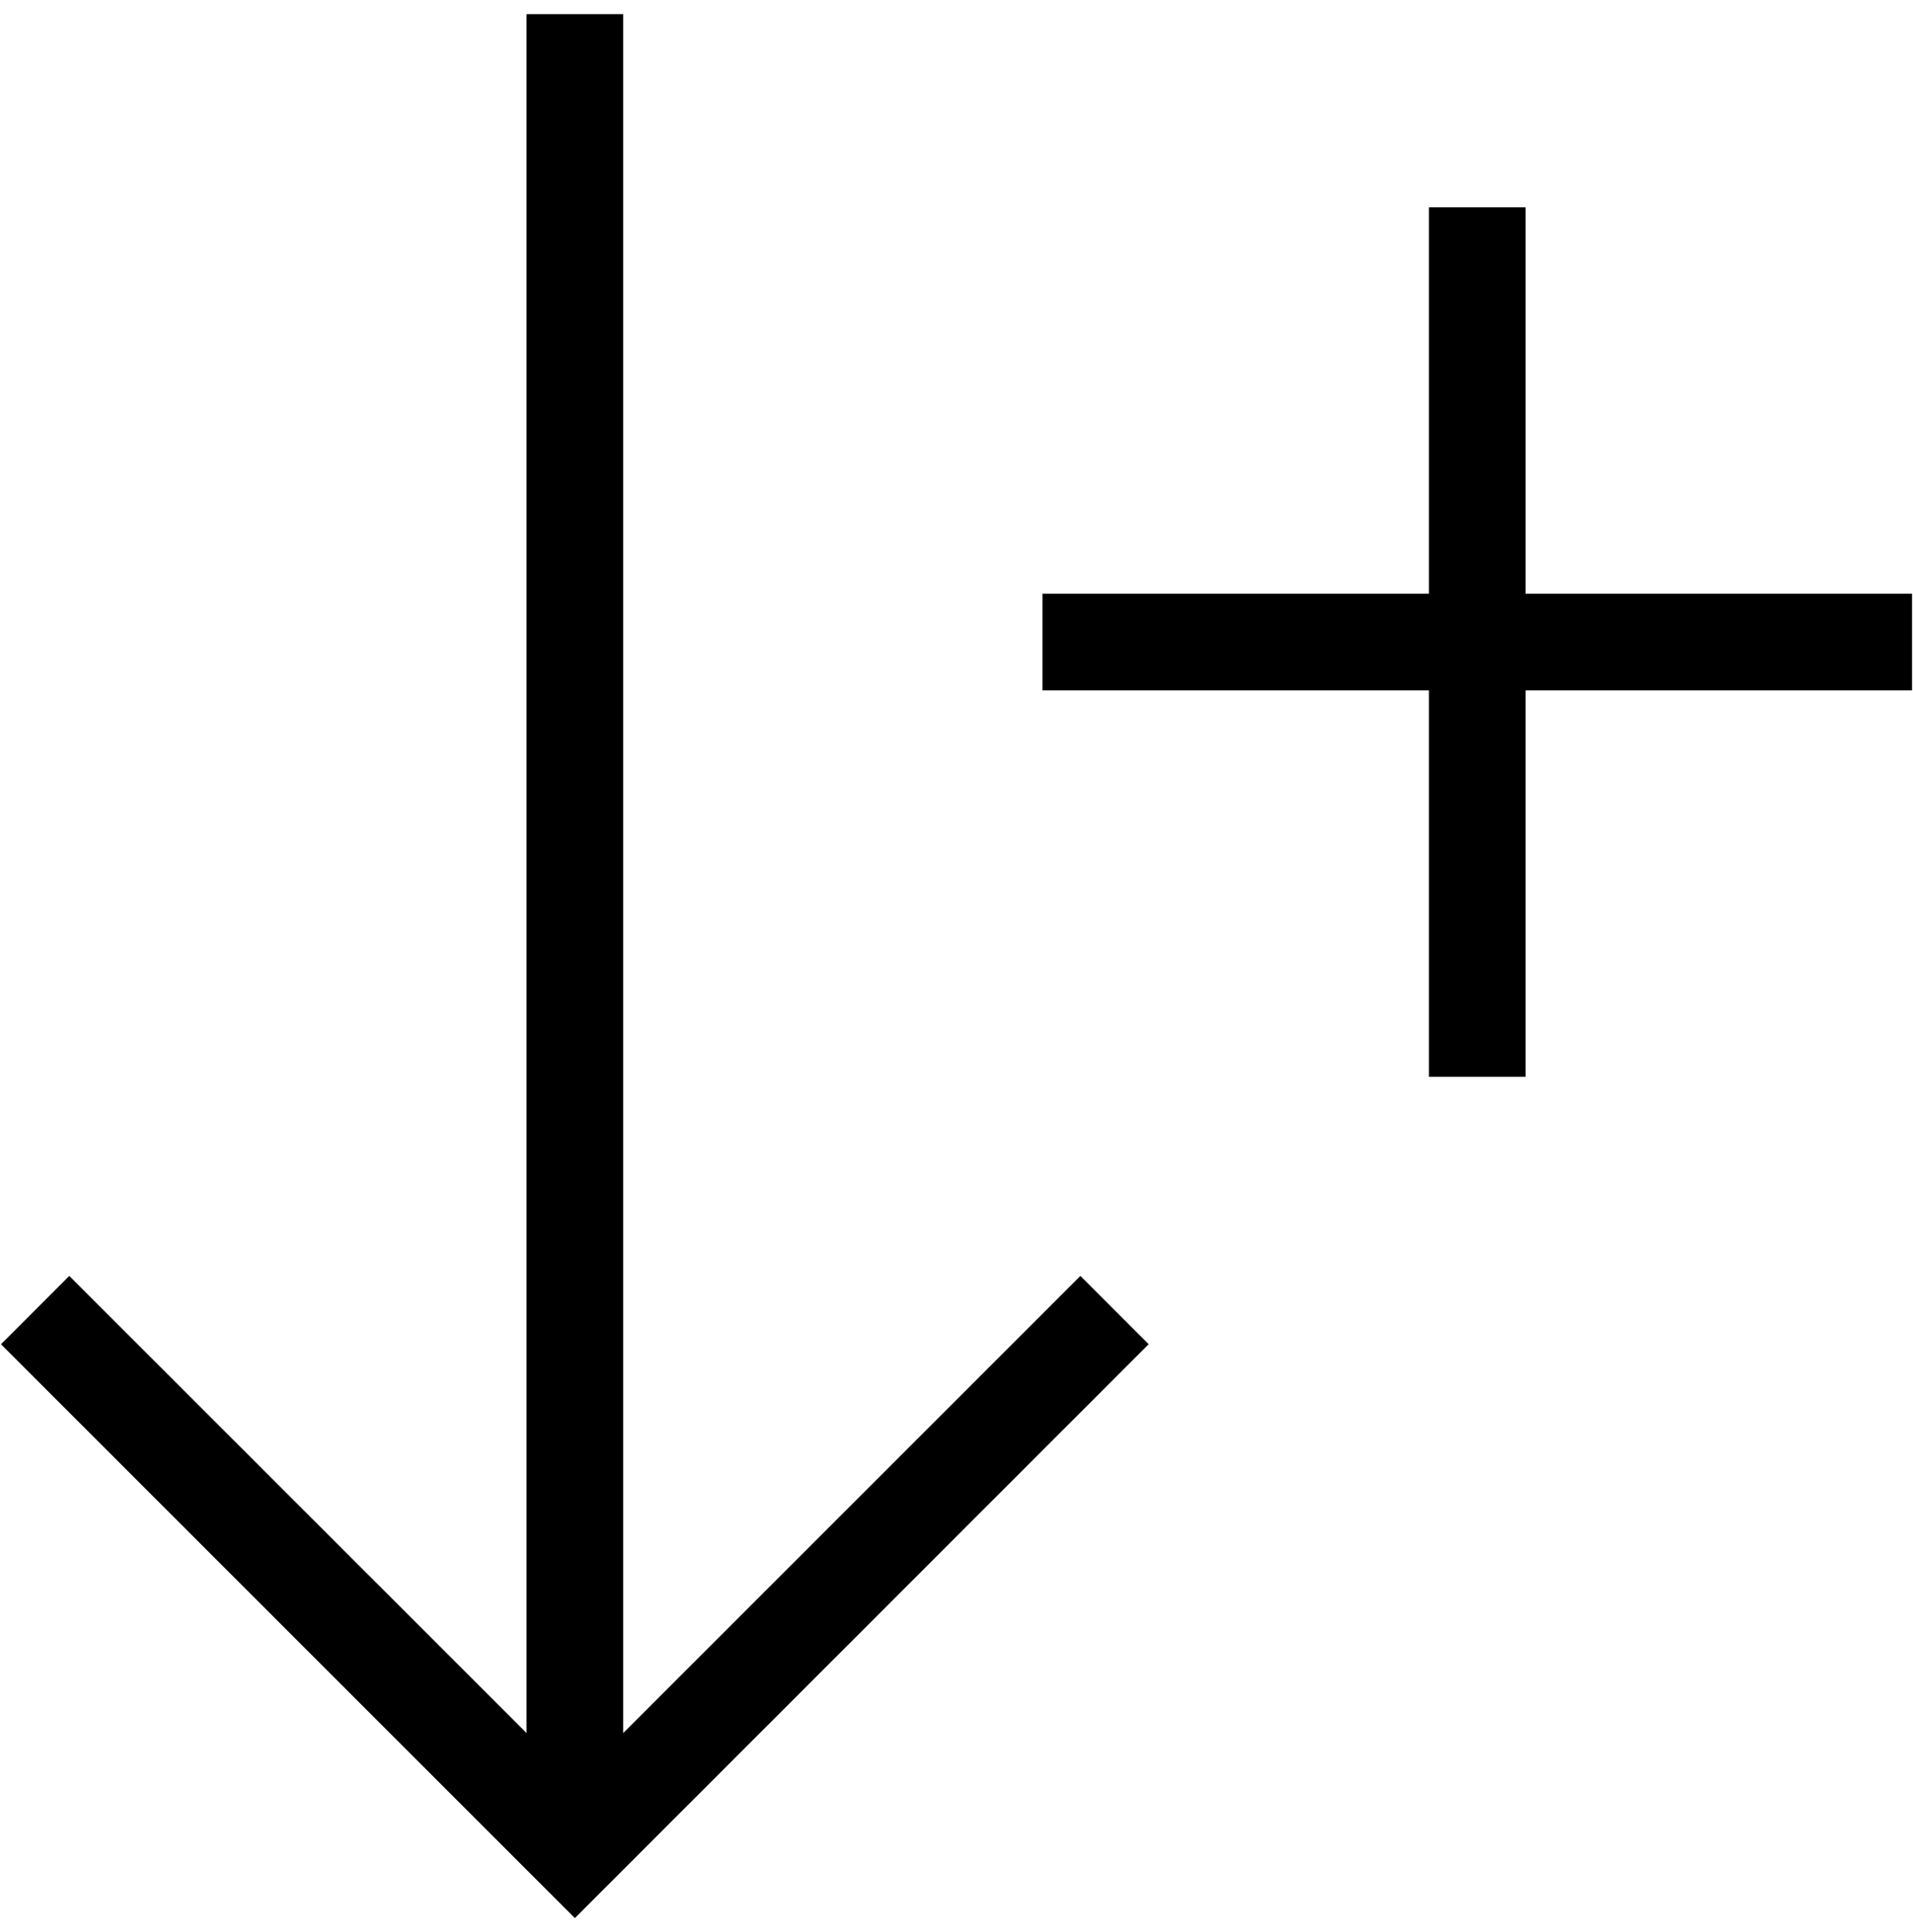 <svg xmlns="http://www.w3.org/2000/svg" viewBox="0 0 19.8 20"><title>arrow-plus-down_1</title><g id="Schrift"><polygon points="6.45 17.939 6.45 .146 5.45 .146 5.45 17.939 .717 13.207 .01 13.914 5.95 19.854 11.889 13.914 11.182 13.207 6.45 17.939"/><polygon points="19.79 6.146 15.79 6.146 15.79 2.146 14.79 2.146 14.79 6.146 10.79 6.146 10.79 7.146 14.79 7.146 14.79 11.146 15.79 11.146 15.79 7.146 19.79 7.146 19.79 6.146"/></g></svg>